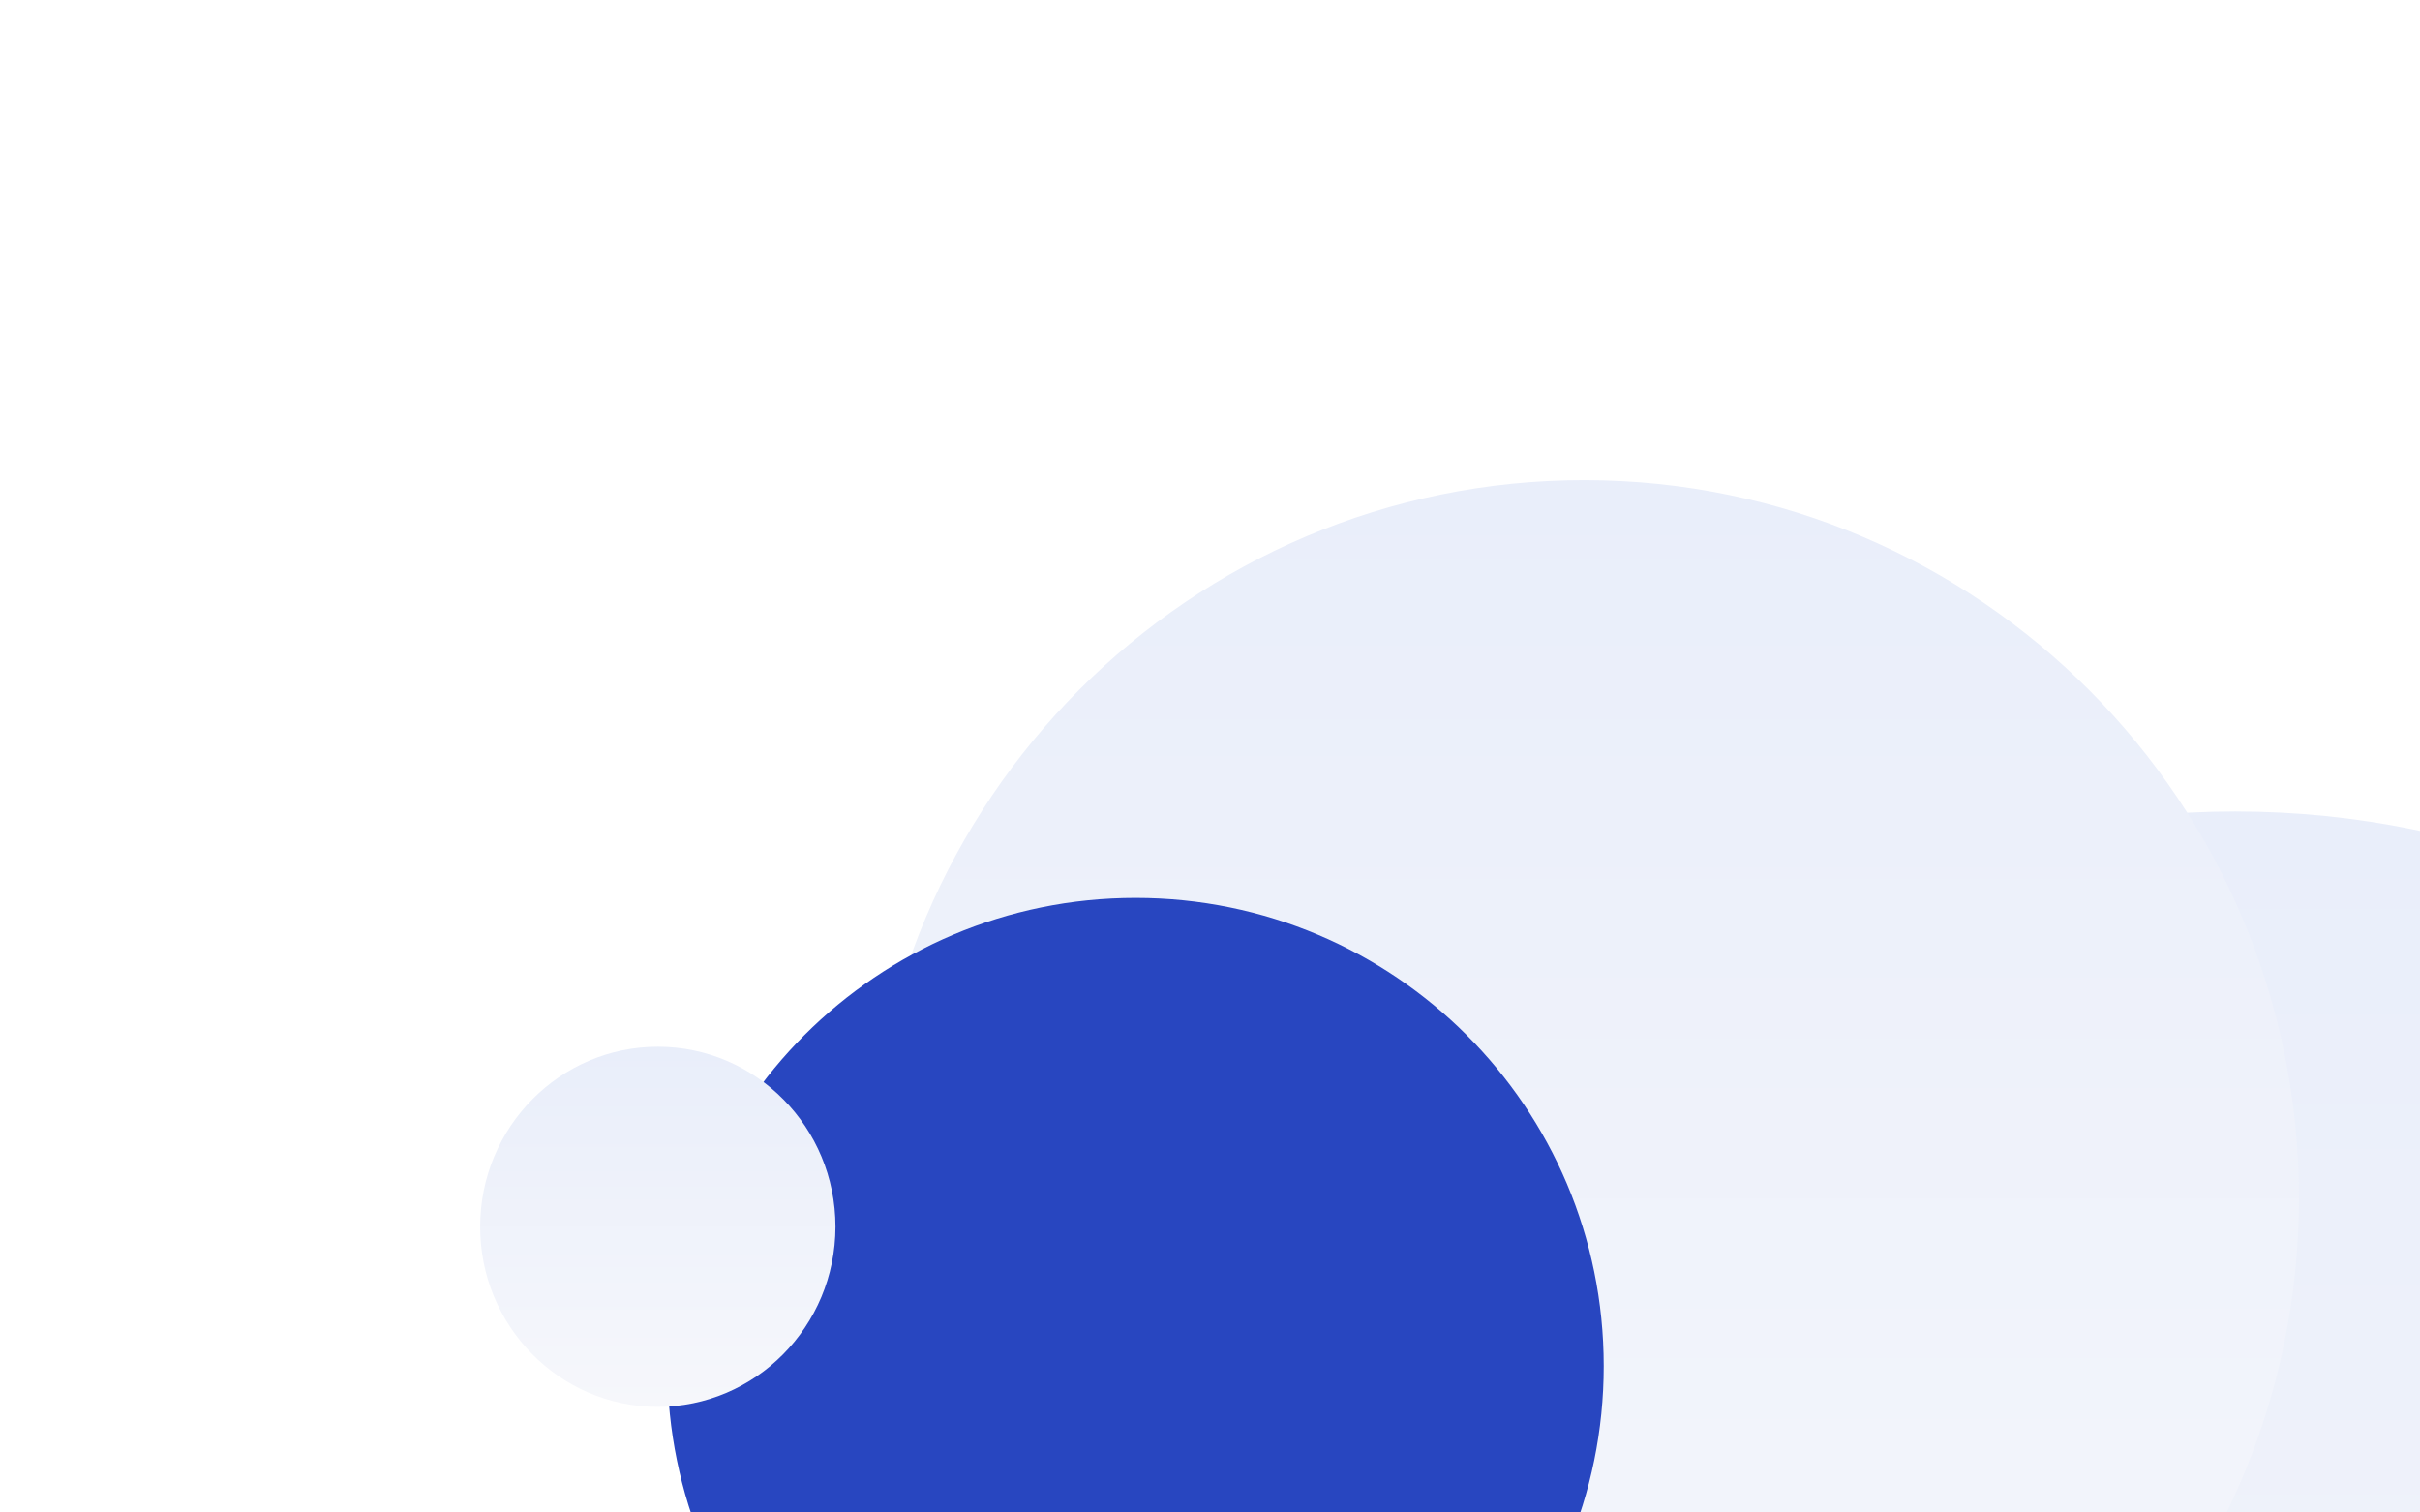 <svg width="504" height="315" viewBox="0 0 504 315" fill="none" xmlns="http://www.w3.org/2000/svg">
<g filter="url(#filter0_d)">
<path fill-rule="evenodd" clip-rule="evenodd" d="M465.5 165C364.156 165 282 246.932 282 348C282 449.068 364.156 531 465.5 531C566.844 531 649 449.068 649 348C649 246.932 566.844 165 465.5 165Z" fill="url(#paint0_linear)"/>
</g>
<g filter="url(#filter1_d)">
<path fill-rule="evenodd" clip-rule="evenodd" d="M329.34 395.17C247.179 394.861 180.794 327.753 180.999 245.212C181.205 162.672 247.921 95.897 330.083 96C412.245 96.103 478.796 163.044 478.797 245.584C478.642 328.353 411.728 395.324 329.34 395.17Z" fill="url(#paint1_linear)"/>
</g>
<g filter="url(#filter2_d)">
<path fill-rule="evenodd" clip-rule="evenodd" d="M236.5 183C182.652 183 139 226.652 139 280.5C139 334.348 182.652 378 236.5 378C290.348 378 334 334.348 334 280.5C334 226.652 290.348 183 236.5 183Z" fill="#2846C0"/>
</g>
<g filter="url(#filter3_d)">
<path fill-rule="evenodd" clip-rule="evenodd" d="M136.874 289C116.456 288.93 99.954 272.109 100 251.415C100.047 230.72 116.624 213.976 137.043 214C157.461 214.024 174.001 230.807 174 251.501C173.964 272.247 157.343 289.035 136.874 289Z" fill="url(#paint2_linear)"/>
</g>
<defs>
<filter id="filter0_d" x="182" y="69" width="567" height="566" filterUnits="userSpaceOnUse" color-interpolation-filters="sRGB">
<feFlood flood-opacity="0" result="BackgroundImageFix"/>
<feColorMatrix in="SourceAlpha" type="matrix" values="0 0 0 0 0 0 0 0 0 0 0 0 0 0 0 0 0 0 127 0"/>
<feOffset dy="4"/>
<feGaussianBlur stdDeviation="50"/>
<feColorMatrix type="matrix" values="0 0 0 0 0.012 0 0 0 0 0.145 0 0 0 0 0.424 0 0 0 0.1 0"/>
<feBlend mode="normal" in2="BackgroundImageFix" result="effect1_dropShadow"/>
<feBlend mode="normal" in="SourceGraphic" in2="effect1_dropShadow" result="shape"/>
</filter>
<filter id="filter1_d" x="80.998" y="0" width="497.798" height="499.17" filterUnits="userSpaceOnUse" color-interpolation-filters="sRGB">
<feFlood flood-opacity="0" result="BackgroundImageFix"/>
<feColorMatrix in="SourceAlpha" type="matrix" values="0 0 0 0 0 0 0 0 0 0 0 0 0 0 0 0 0 0 127 0"/>
<feOffset dy="4"/>
<feGaussianBlur stdDeviation="50"/>
<feColorMatrix type="matrix" values="0 0 0 0 0.012 0 0 0 0 0.145 0 0 0 0 0.424 0 0 0 0.1 0"/>
<feBlend mode="normal" in2="BackgroundImageFix" result="effect1_dropShadow"/>
<feBlend mode="normal" in="SourceGraphic" in2="effect1_dropShadow" result="shape"/>
</filter>
<filter id="filter2_d" x="39" y="87" width="395" height="395" filterUnits="userSpaceOnUse" color-interpolation-filters="sRGB">
<feFlood flood-opacity="0" result="BackgroundImageFix"/>
<feColorMatrix in="SourceAlpha" type="matrix" values="0 0 0 0 0 0 0 0 0 0 0 0 0 0 0 0 0 0 127 0"/>
<feOffset dy="4"/>
<feGaussianBlur stdDeviation="50"/>
<feColorMatrix type="matrix" values="0 0 0 0 0.012 0 0 0 0 0.145 0 0 0 0 0.424 0 0 0 0.1 0"/>
<feBlend mode="normal" in2="BackgroundImageFix" result="effect1_dropShadow"/>
<feBlend mode="normal" in="SourceGraphic" in2="effect1_dropShadow" result="shape"/>
</filter>
<filter id="filter3_d" x="0" y="118" width="274" height="275" filterUnits="userSpaceOnUse" color-interpolation-filters="sRGB">
<feFlood flood-opacity="0" result="BackgroundImageFix"/>
<feColorMatrix in="SourceAlpha" type="matrix" values="0 0 0 0 0 0 0 0 0 0 0 0 0 0 0 0 0 0 127 0"/>
<feOffset dy="4"/>
<feGaussianBlur stdDeviation="50"/>
<feColorMatrix type="matrix" values="0 0 0 0 0.012 0 0 0 0 0.145 0 0 0 0 0.424 0 0 0 0.1 0"/>
<feBlend mode="normal" in2="BackgroundImageFix" result="effect1_dropShadow"/>
<feBlend mode="normal" in="SourceGraphic" in2="effect1_dropShadow" result="shape"/>
</filter>
<linearGradient id="paint0_linear" x1="649" y1="531" x2="649" y2="165" gradientUnits="userSpaceOnUse">
<stop stop-color="#F6F7FB"/>
<stop offset="1" stop-color="#E9EEFA"/>
</linearGradient>
<linearGradient id="paint1_linear" x1="478.797" y1="395.17" x2="478.797" y2="96" gradientUnits="userSpaceOnUse">
<stop stop-color="#F6F7FB"/>
<stop offset="1" stop-color="#E9EEFA"/>
</linearGradient>
<linearGradient id="paint2_linear" x1="174" y1="289" x2="174" y2="214" gradientUnits="userSpaceOnUse">
<stop stop-color="#F6F7FB"/>
<stop offset="1" stop-color="#E9EEFA"/>
</linearGradient>
</defs>
</svg>
